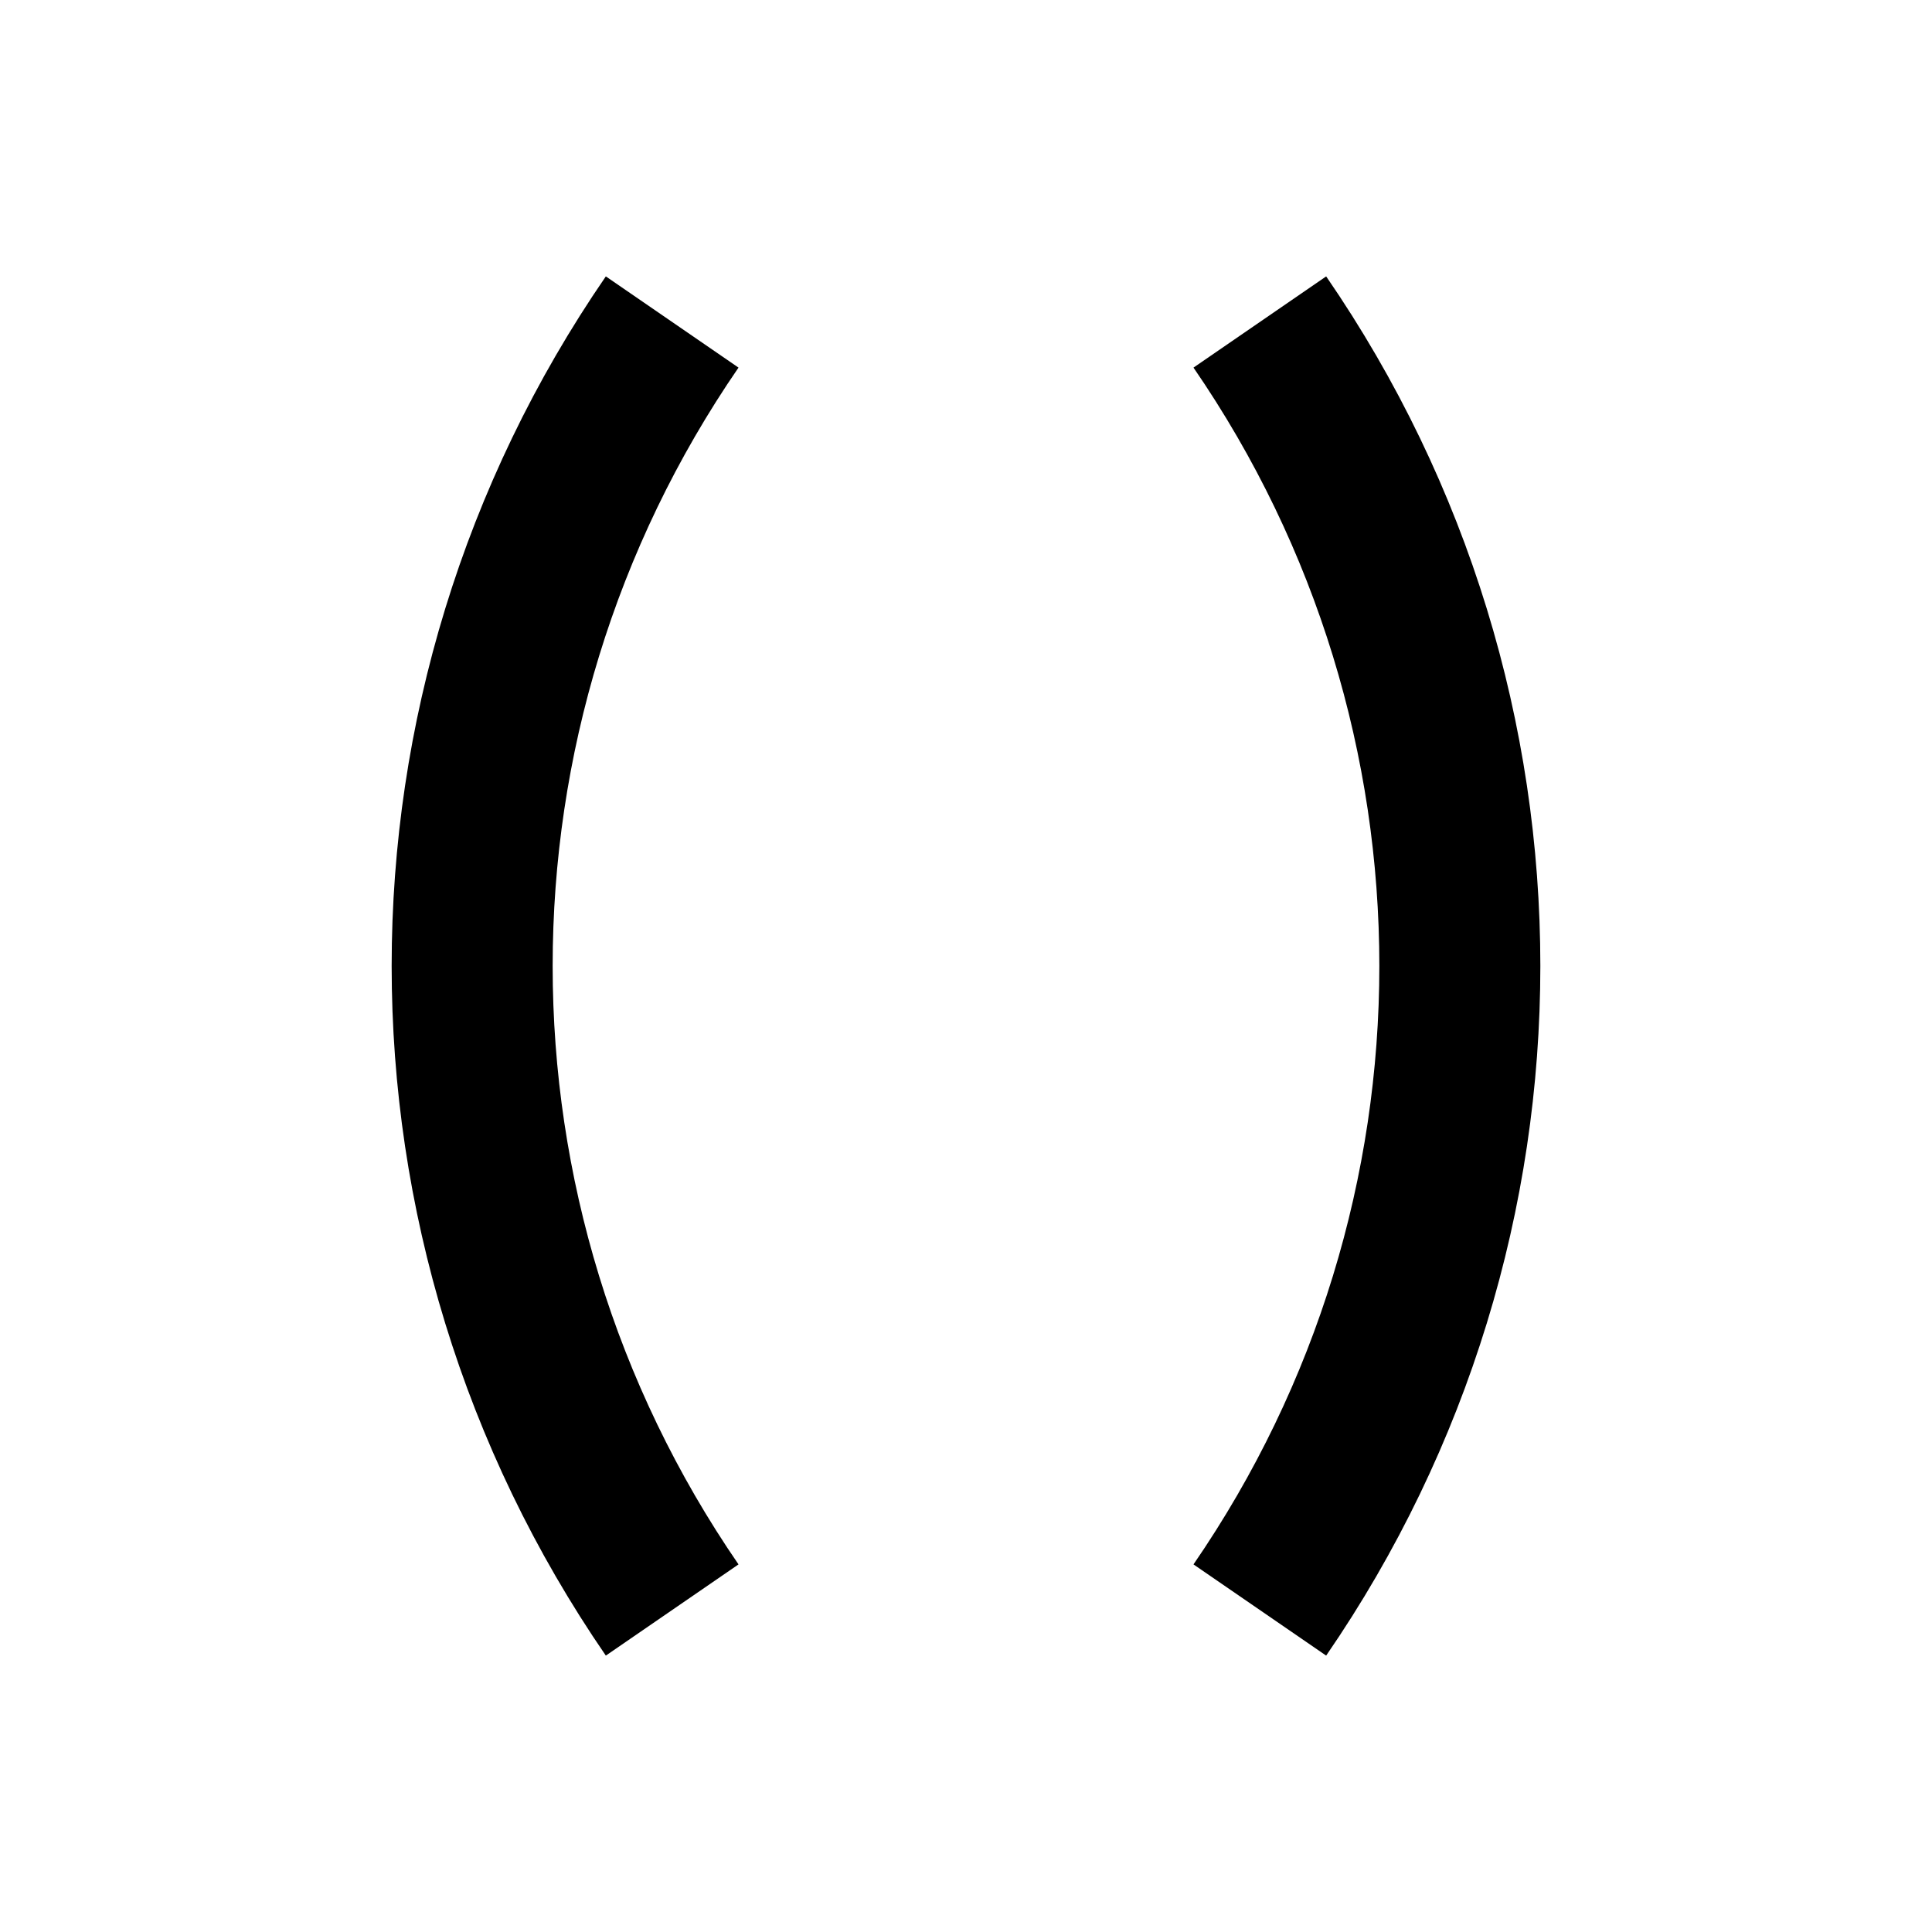 <svg width="512" height="512" viewBox="0 0 512 512" fill="none" xmlns="http://www.w3.org/2000/svg">
<path d="M333.867 85.333V85.333C404.543 188.135 404.543 323.865 333.867 426.667V426.667" stroke="black" stroke-width="42.667"/>
<path d="M178.133 85.333V85.333C107.457 188.135 107.457 323.865 178.133 426.667V426.667" stroke="black" stroke-width="42.667"/>
</svg>
